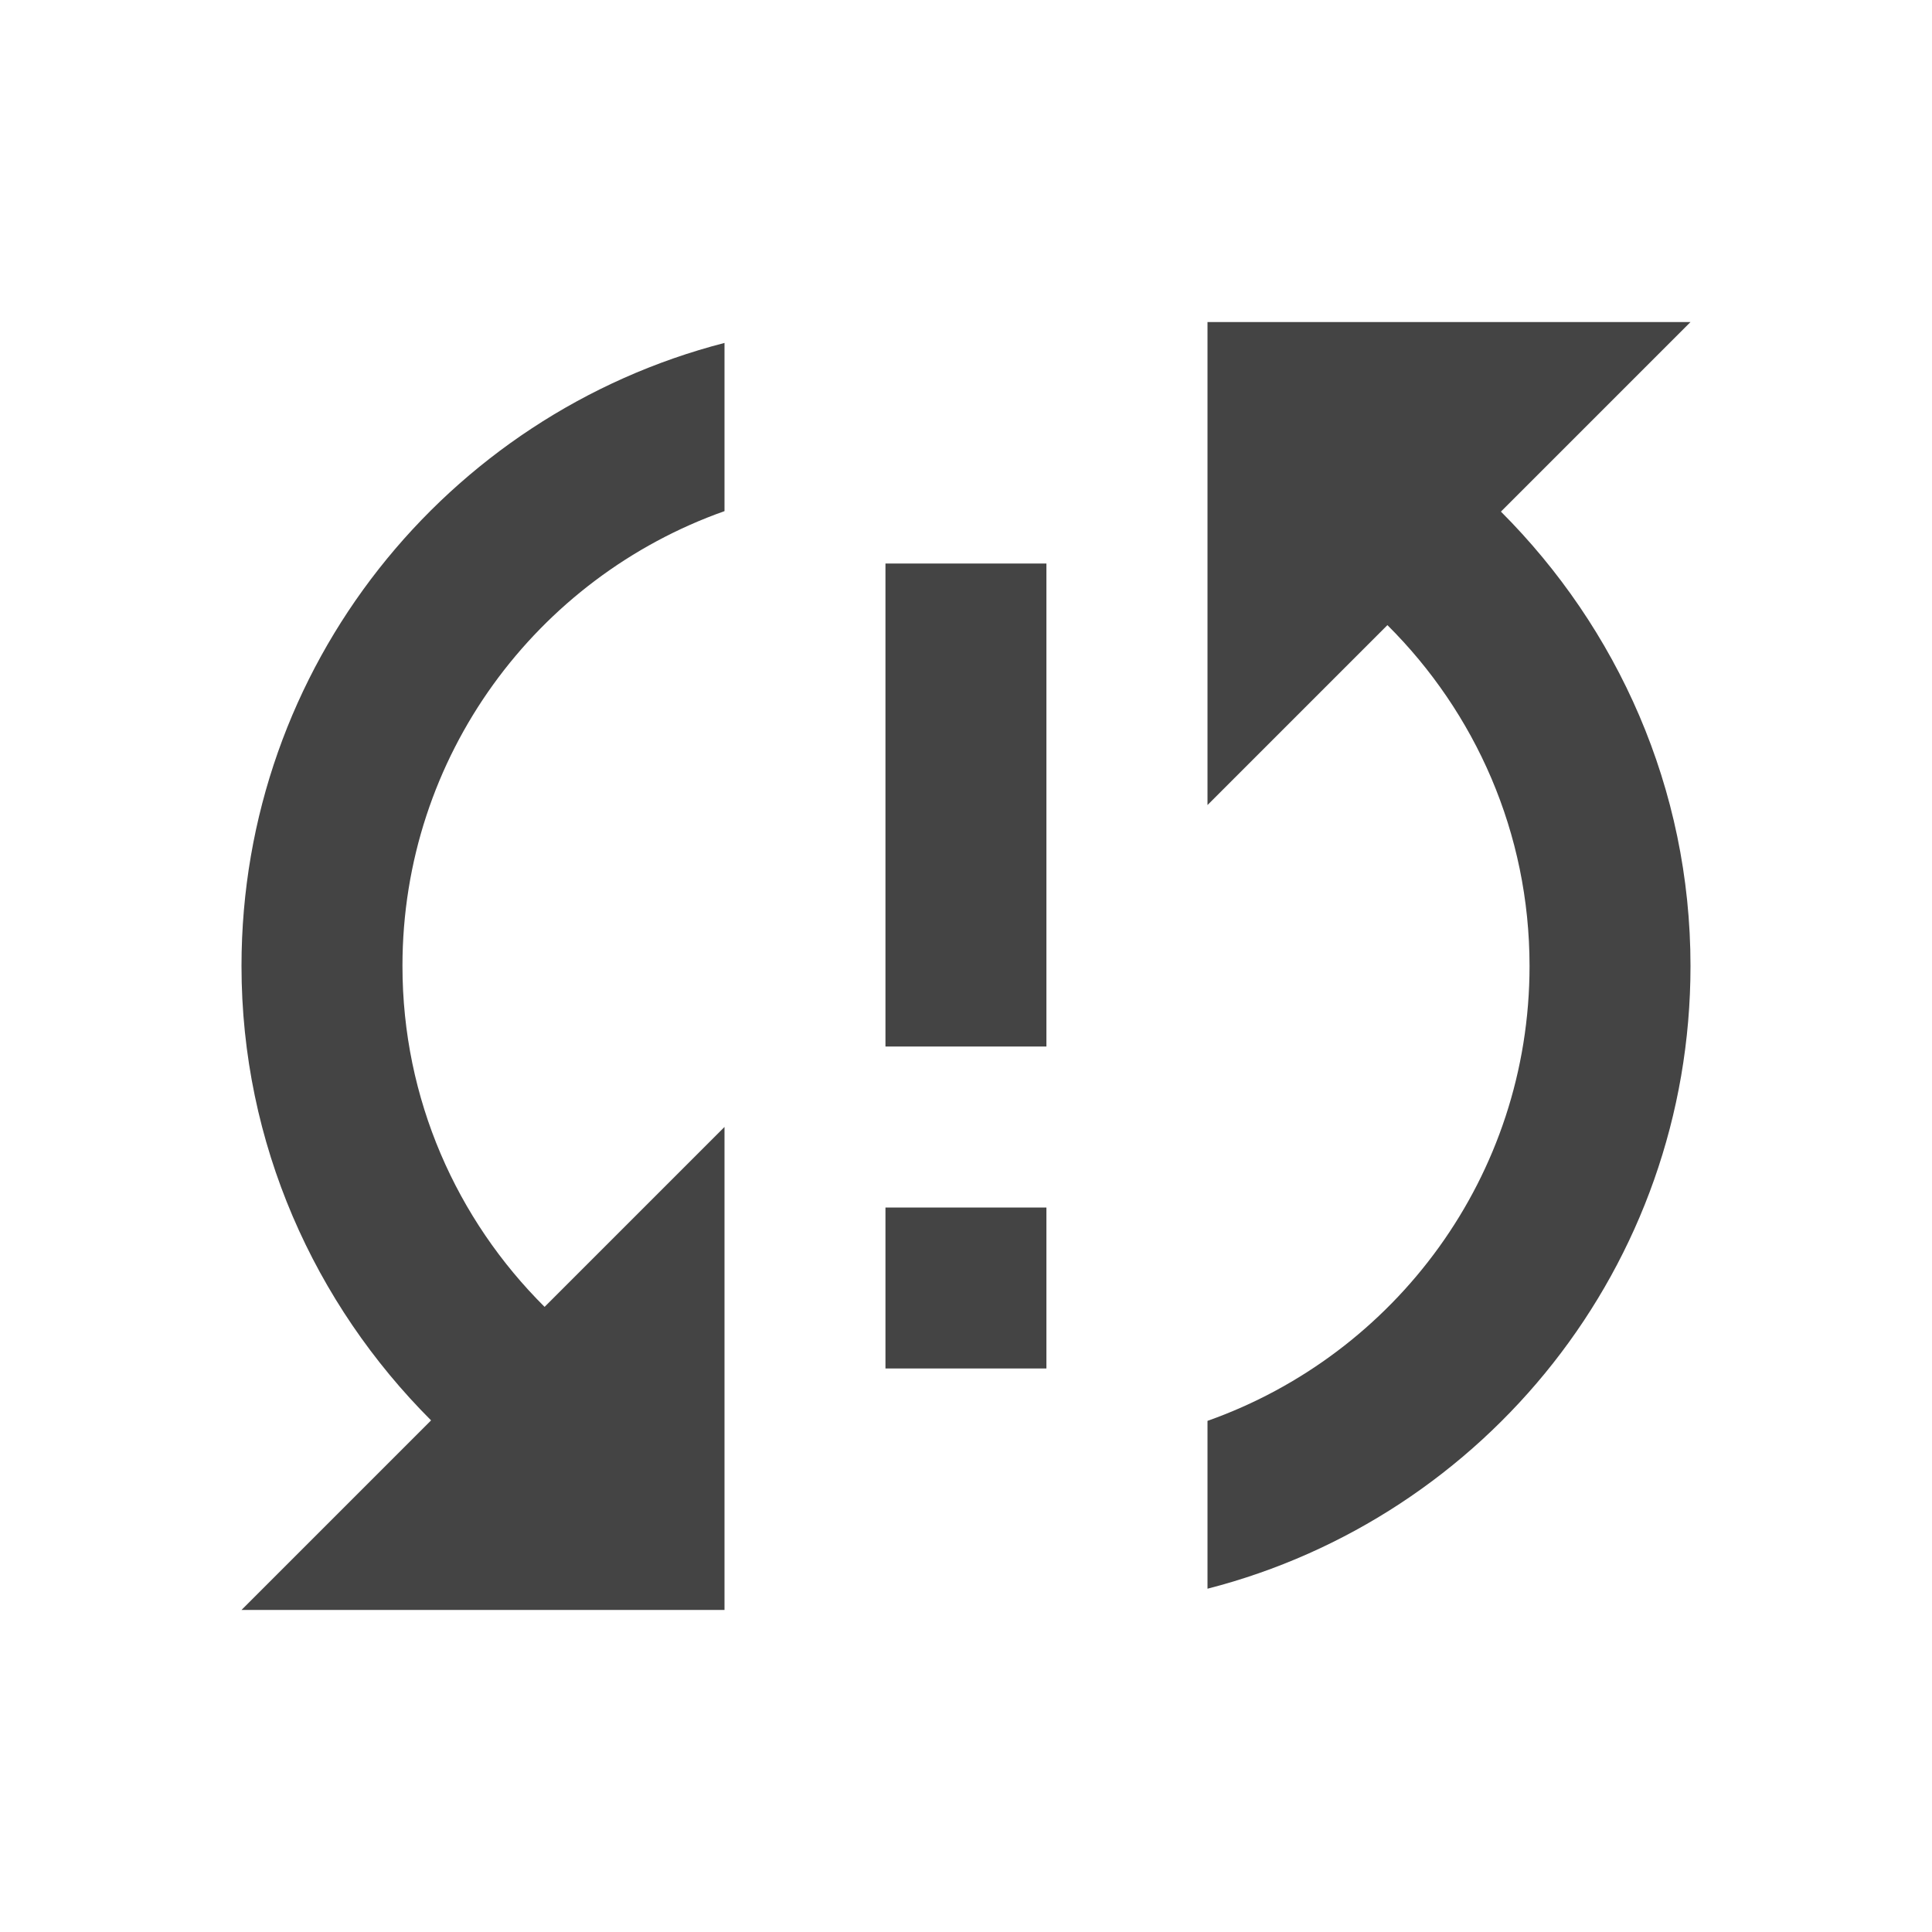 <?xml version="1.0" encoding="utf-8"?>
<!-- Generated by IcoMoon.io -->
<!DOCTYPE svg PUBLIC "-//W3C//DTD SVG 1.1//EN" "http://www.w3.org/Graphics/SVG/1.1/DTD/svg11.dtd">
<svg version="1.1" xmlns="http://www.w3.org/2000/svg" xmlns:xlink="http://www.w3.org/1999/xlink" width="16" height="16" viewBox="0 0 16 16">
<path d="M2 8c0 1.473 0.607 2.8 1.57 3.763l-1.57 1.57h4v-4l-1.49 1.49c-0.727-0.723-1.177-1.72-1.177-2.823 0-1.74 1.113-3.217 2.667-3.767v-1.393c-2.3 0.593-4 2.677-4 5.16zM7.333 11.333h1.333v-1.333h-1.333v1.333zM14 2.667h-4v4l1.49-1.49c0.727 0.723 1.177 1.72 1.177 2.823 0 1.74-1.113 3.217-2.667 3.767v1.39c2.3-0.59 4-2.673 4-5.157 0-1.473-0.607-2.8-1.57-3.763l1.57-1.57zM7.333 8.667h1.333v-4h-1.333v4z" fill="#444444"></path>
</svg>
